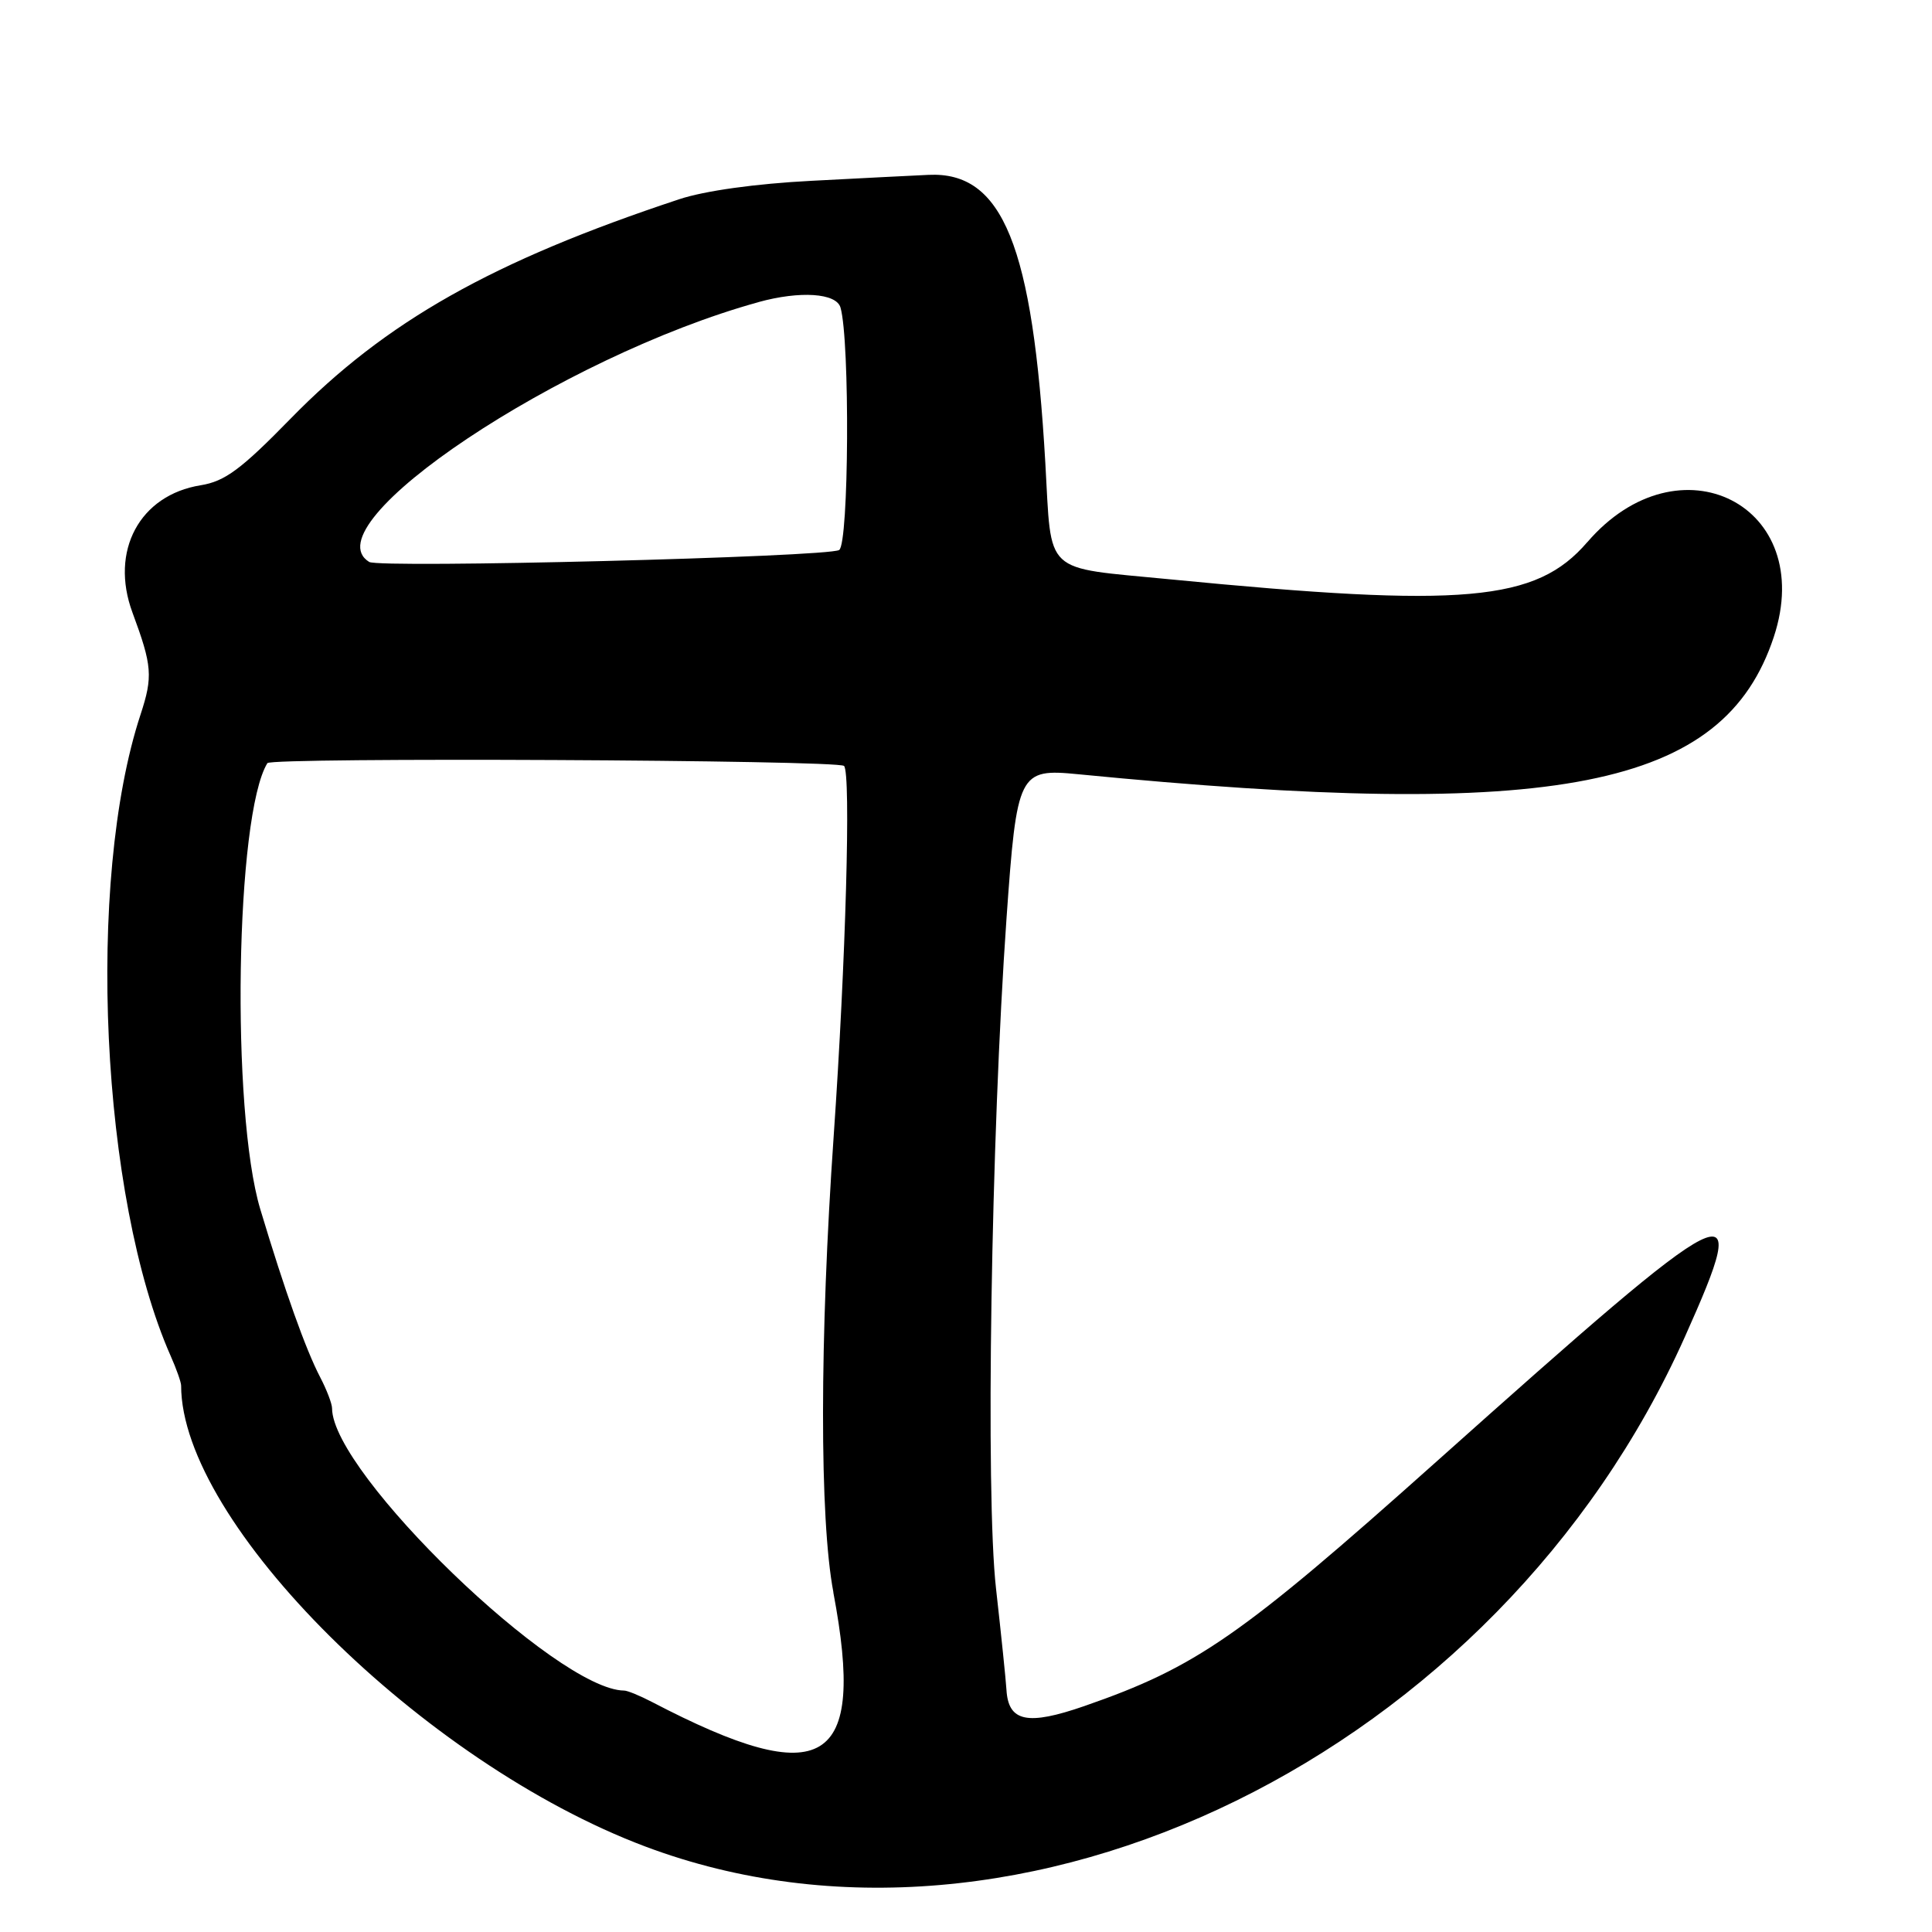 <?xml version="1.0" encoding="UTF-8"?>
<svg id="Layer_1" data-name="Layer 1" xmlns="http://www.w3.org/2000/svg" viewBox="0 0 256 256">
  <path d="M210.32,71.84c-6.78,7.89-16.27,8.73-55.32,4.92-16.97-1.66-15.62-.39-16.49-15.44-1.66-28.82-5.64-38.62-15.48-38.15-1.94.09-8.93.44-15.53.79-7.36.38-14.13,1.32-17.5,2.44-24.76,8.2-38.91,16.19-51.5,29.08-6.57,6.73-8.7,8.3-11.91,8.82-8.09,1.3-12.06,8.7-9.04,16.86,2.62,7.07,2.73,8.47,1.07,13.53-7.25,22.03-5.28,64,3.99,84.97.77,1.73,1.39,3.5,1.39,3.93,0,18.2,32.01,49.99,61.5,61.08,49.74,18.71,113.06-12.33,137.75-67.52,9.06-20.25,7.24-19.34-32.88,16.49-25.98,23.21-31.82,27.26-46.68,32.42-7.55,2.62-10.08,2.09-10.33-2.16-.08-1.31-.7-7.34-1.38-13.39-1.41-12.42-.66-59.88,1.39-88.85,1.37-19.35,1.62-19.84,9.49-19.07,63.55,6.22,85.55,1.88,92.18-18.2,5.75-17.43-12.54-26.71-24.72-12.54ZM100.5,40.03c5.51-1.52,10.32-1.2,10.87.72,1.26,4.35,1.12,31.33-.18,32.13-1.51.93-60.88,2.44-62.27,1.58-7.95-4.91,25.49-27.23,51.57-34.42ZM110.42,211c4.36,23.06-1.19,26.43-23.99,14.54-1.61-.84-3.29-1.53-3.72-1.53-8.93-.07-38.66-28.79-38.71-37.39,0-.62-.71-2.47-1.57-4.12-1.93-3.7-4.68-11.42-7.94-22.27-3.91-13.03-3.29-52.26.94-59.11.49-.79,75.61-.43,76.41.37.93.93.23,25.95-1.37,49-1.87,26.92-1.89,50.76-.04,60.5Z"/>
</svg>
